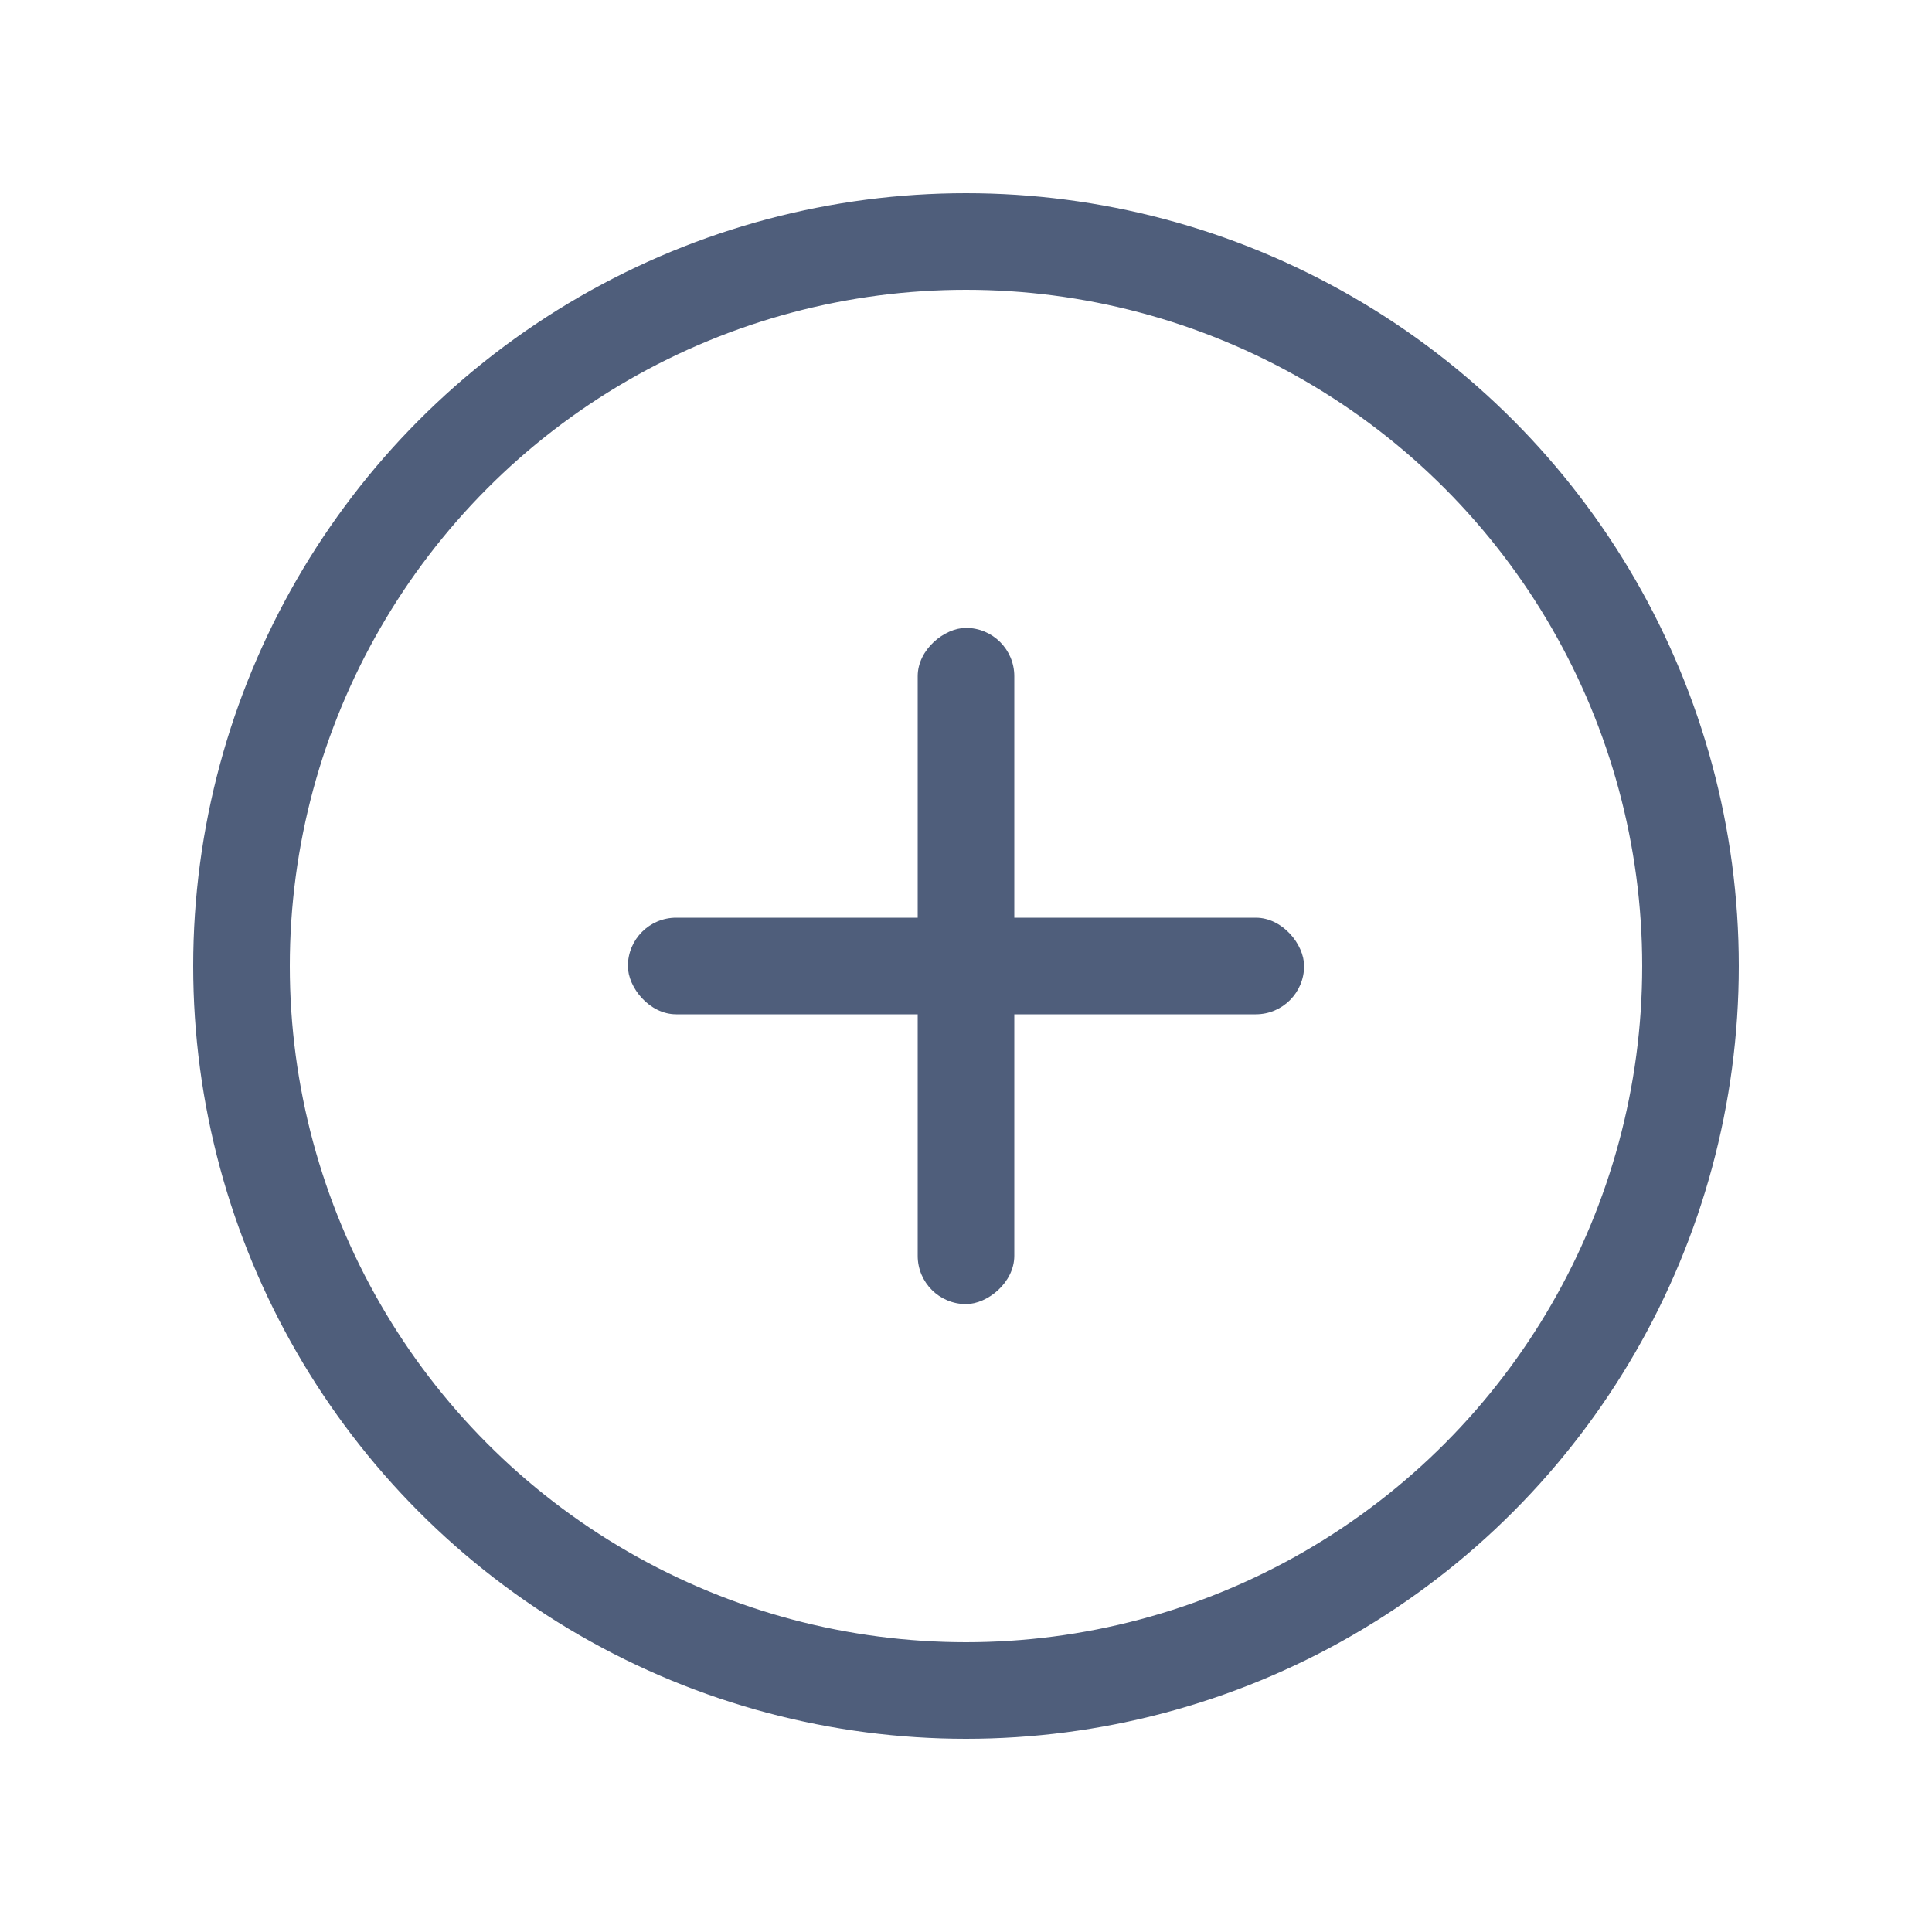 <svg xmlns="http://www.w3.org/2000/svg" width="20" height="20" viewBox="0 0 20 20">
  <defs>
    <style>
      .cls-1, .cls-2 {
        fill: none;
      }

      .cls-2 {
        stroke: #4f5e7b;
        stroke-miterlimit: 10;
      }

      .cls-3 {
        fill: #4f5e7b;
      }
    </style>
  </defs>
  <g id="icon_xj" transform="translate(-1201.417 -523.5)">
    <rect id="矩形_1235" data-name="矩形 1235" class="cls-1" width="20" height="20" transform="translate(1201.417 523.5)"/>
    <circle id="椭圆_191" data-name="椭圆 191" class="cls-2" cx="7.5" cy="7.5" r="7.5" transform="translate(1203.917 526)"/>
    <g id="组_503" data-name="组 503">
      <rect id="矩形_1236" data-name="矩形 1236" class="cls-3" width="7" height="1" rx="0.5" transform="translate(1207.917 533)"/>
      <rect id="矩形_1237" data-name="矩形 1237" class="cls-3" width="7" height="1" rx="0.5" transform="translate(1211.917 530) rotate(90)"/>
    </g>
  </g>
</svg>
